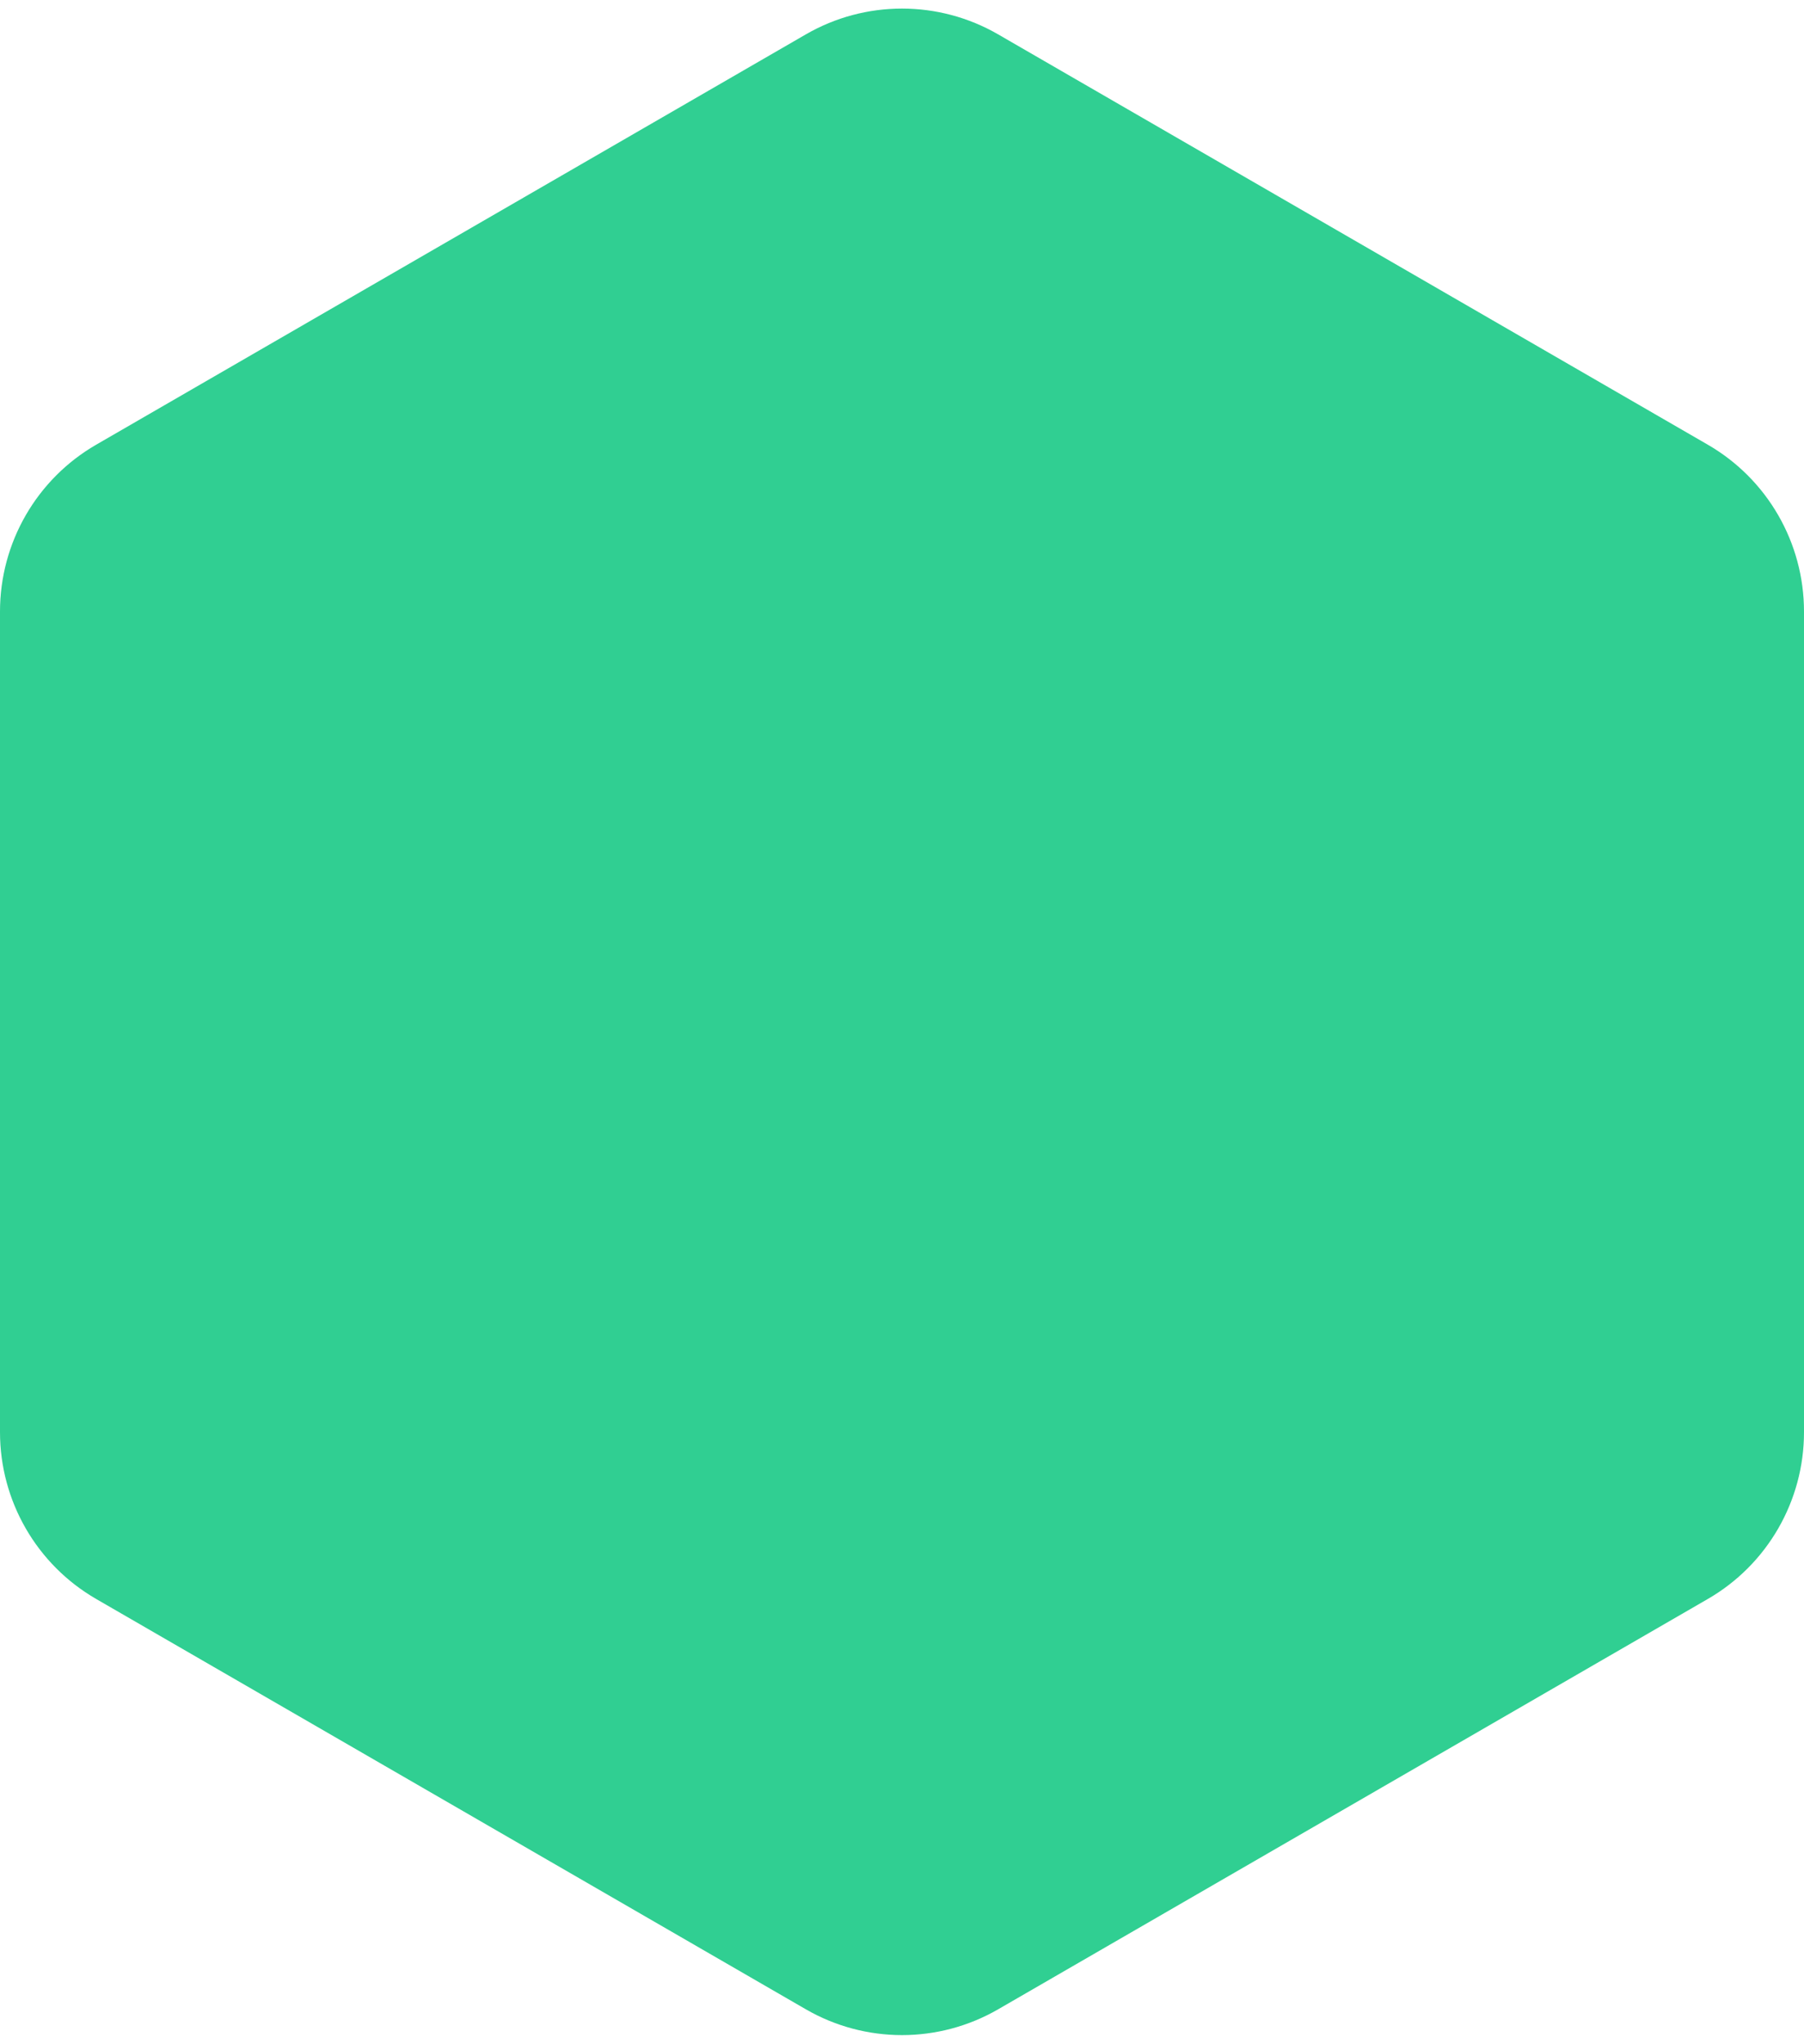 <svg 
 xmlns="http://www.w3.org/2000/svg"
 xmlns:xlink="http://www.w3.org/1999/xlink"
 width="196px" height="222px">
<path fill-rule="evenodd"  fill="rgb(48, 207, 146)"
 d="M196.000,155.569 L196.000,66.425 C196.000,58.951 192.017,52.044 185.552,48.307 L108.448,3.735 C101.982,-0.002 94.017,-0.002 87.552,3.735 L10.447,48.307 C3.982,52.044 -0.000,58.951 -0.000,66.425 L-0.000,155.569 C-0.000,163.043 3.982,169.950 10.447,173.687 L87.552,218.259 C94.017,221.996 101.982,221.996 108.448,218.259 L185.552,173.687 C192.017,169.950 196.000,163.043 196.000,155.569 Z"/>
</svg>